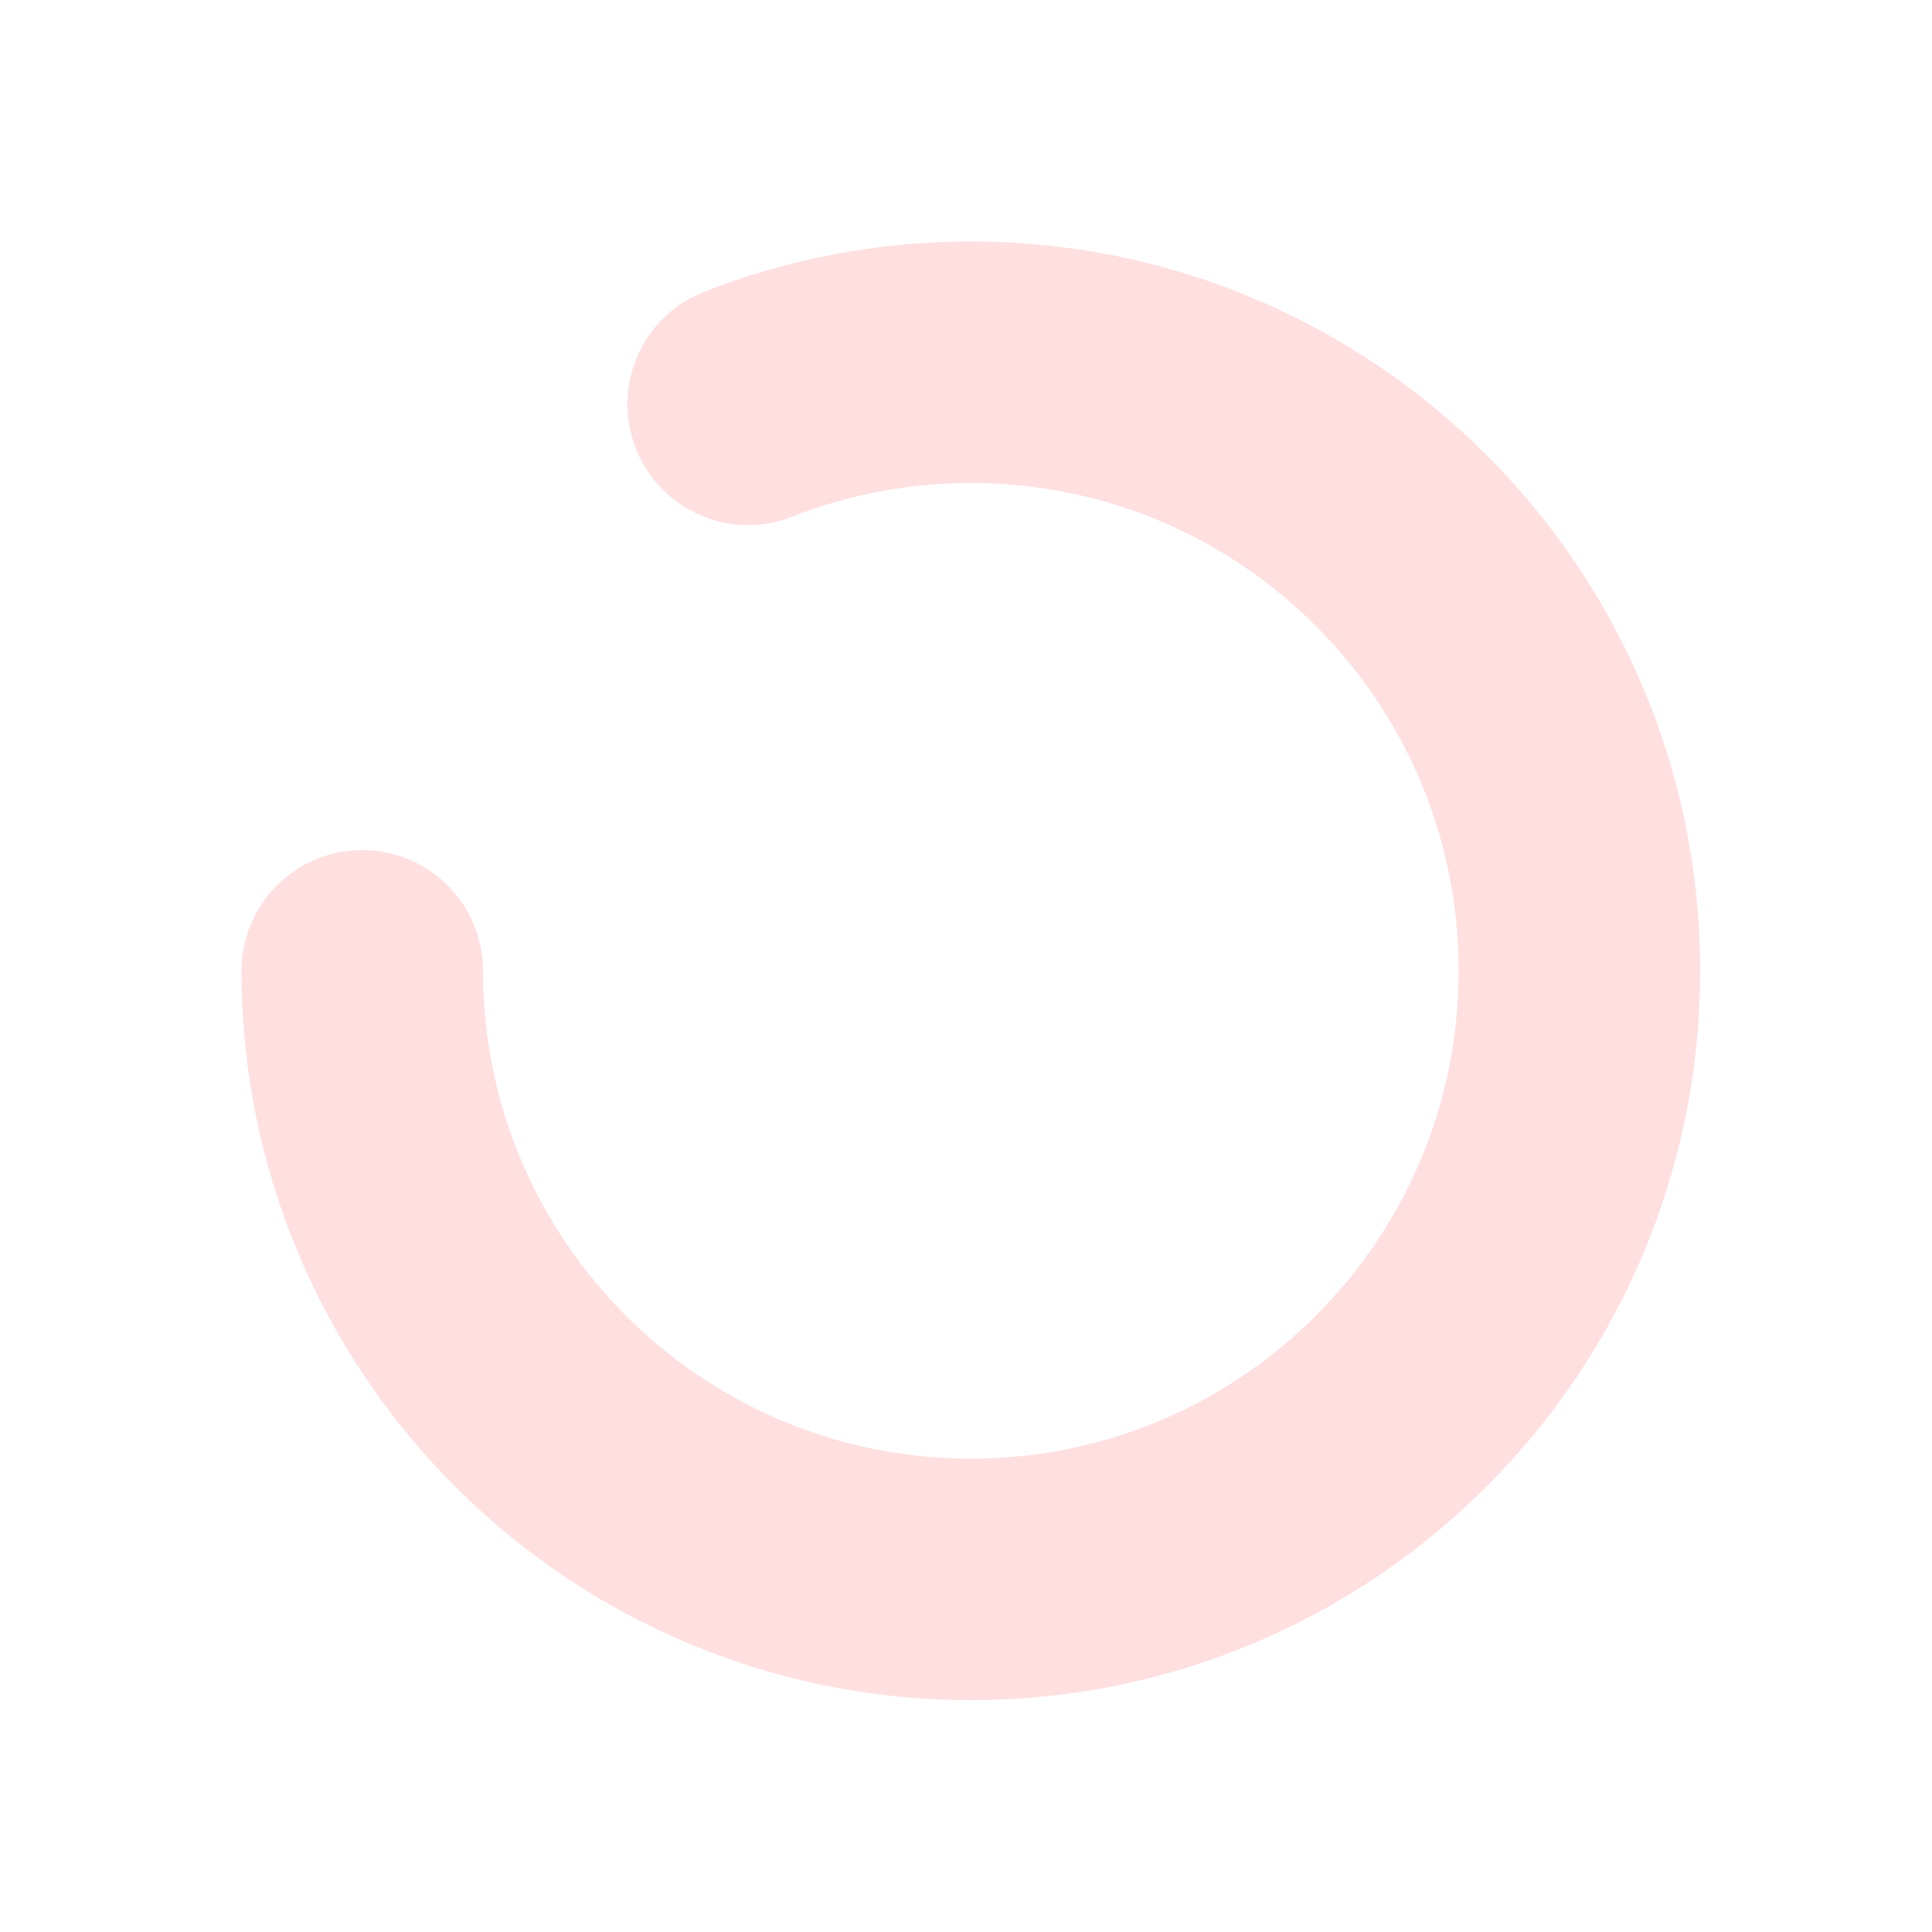 <svg width="16" height="16" viewBox="0 0 16 16" fill="none" xmlns="http://www.w3.org/2000/svg">
<g clip-path="url(#clip0_224_6321)">
<path d="M3 8.04C3 10.823 5.257 13.08 8.04 13.08C10.824 13.08 13.08 10.823 13.08 8.04C13.08 5.256 10.824 3 8.04 3C7.389 3 6.767 3.123 6.196 3.348" stroke="#FFDFDF" stroke-width="2" stroke-miterlimit="10" stroke-linecap="round"/>
</g>
<defs>
<clipPath id="clip0_224_6321">
<rect width="16" height="16" fill="white"/>
</clipPath>
</defs>
</svg>
